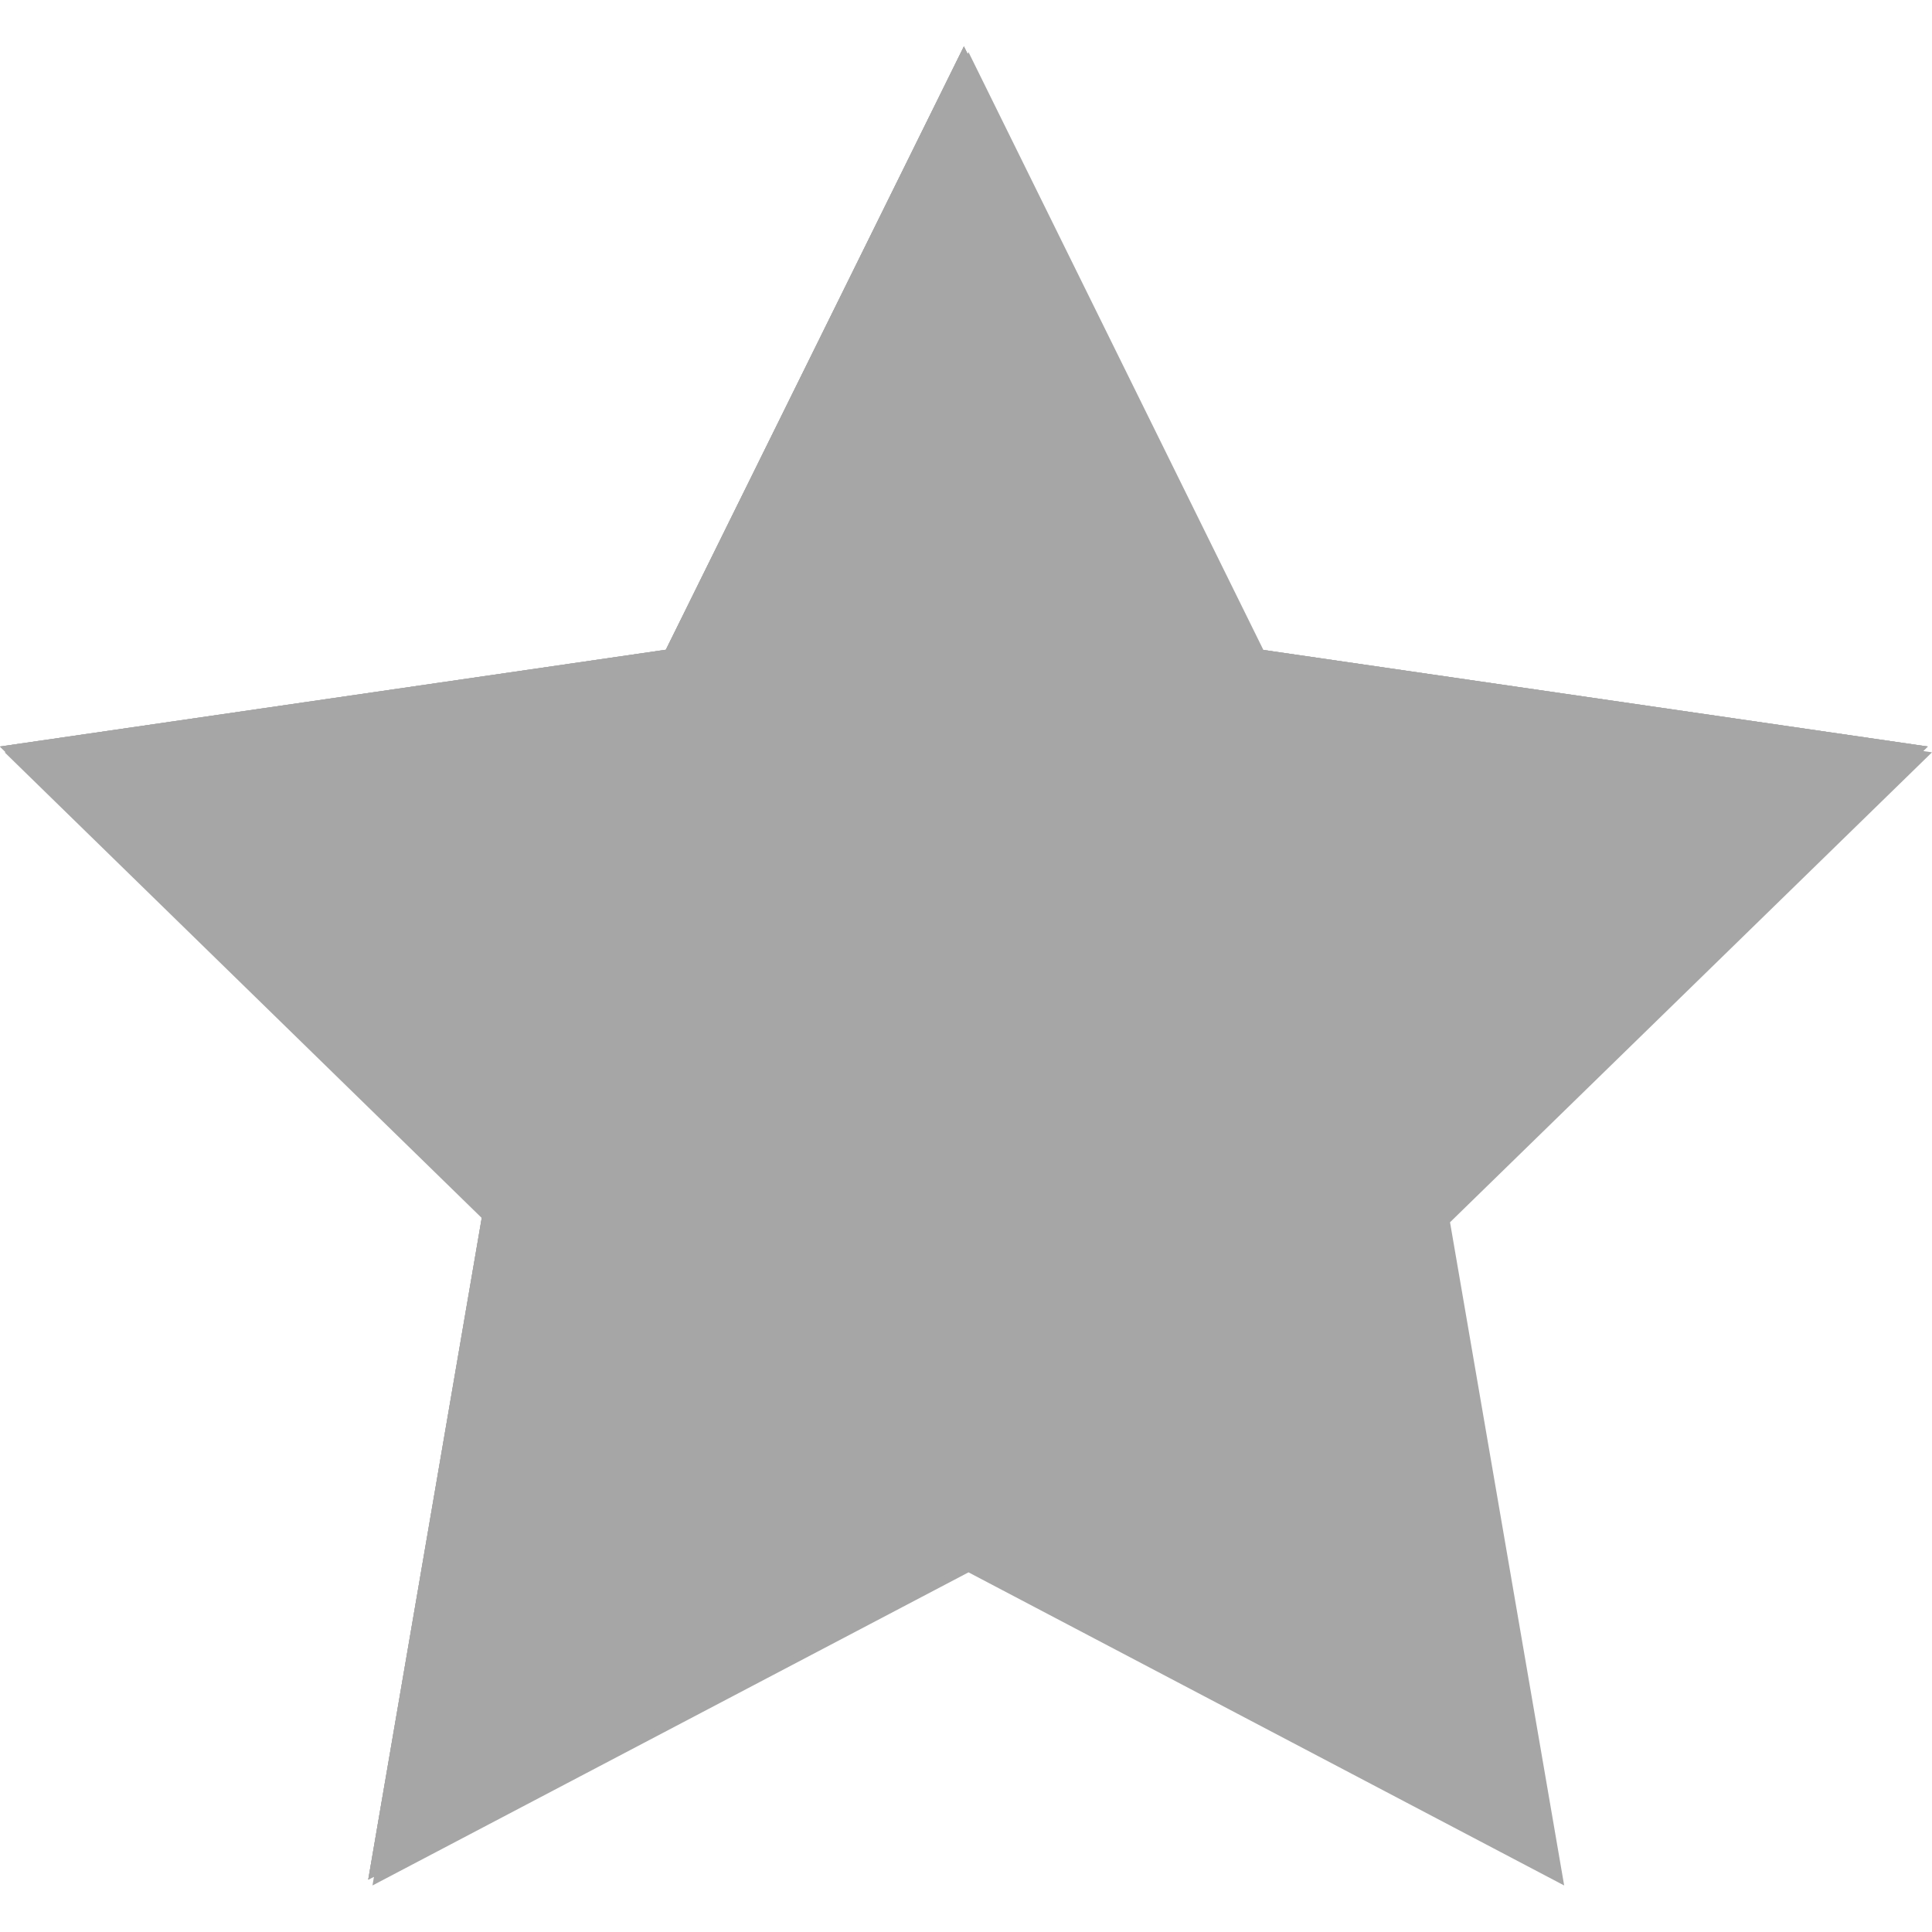 <svg xmlns="http://www.w3.org/2000/svg" xmlns:xlink="http://www.w3.org/1999/xlink" width="128" zoomAndPan="magnify" viewBox="0 0 96 96" height="128" preserveAspectRatio="xMidYMid meet" version="1.0"><defs><clipPath id="1264d46e9e"><path d="M 0 2.281 L 96 2.281 L 96 93.781 L 0 93.781 Z M 0 2.281 " clip-rule="nonzero"/></clipPath></defs><g clip-path="url(#1264d46e9e)"><path fill="#a6a6a6" d="M 48.125 2.59 L 62.914 32.574 L 96 37.383 L 72.051 60.734 L 77.723 93.688 L 48.125 78.129 L 18.508 93.688 L 24.156 60.734 L 0.23 37.383 L 33.316 32.574 Z M 48.125 2.59 " fill-opacity="1" fill-rule="nonzero"/><path fill="#a6a6a6" d="M 47.895 2.305 L 62.703 32.285 L 95.789 37.094 L 71.844 60.449 L 77.492 93.398 L 47.895 77.844 L 18.297 93.398 L 23.949 60.449 L 0 37.094 L 33.086 32.285 Z M 47.895 2.305 " fill-opacity="1" fill-rule="nonzero"/><path fill="#a6a6a6" d="M 47.895 2.305 L 62.703 32.285 L 95.789 37.094 L 71.844 60.449 L 77.492 93.398 L 47.895 77.844 L 18.297 93.398 L 23.949 60.449 L 0 37.094 L 33.086 32.285 Z M 47.895 2.305 " fill-opacity="1" fill-rule="nonzero"/><path fill="#a6a6a6" d="M 47.895 2.305 L 62.703 32.285 L 95.789 37.094 L 71.844 60.449 L 77.492 93.398 L 47.895 77.844 L 18.297 93.398 L 23.949 60.449 L 0 37.094 L 33.086 32.285 Z M 47.895 2.305 " fill-opacity="1" fill-rule="nonzero"/></g></svg>